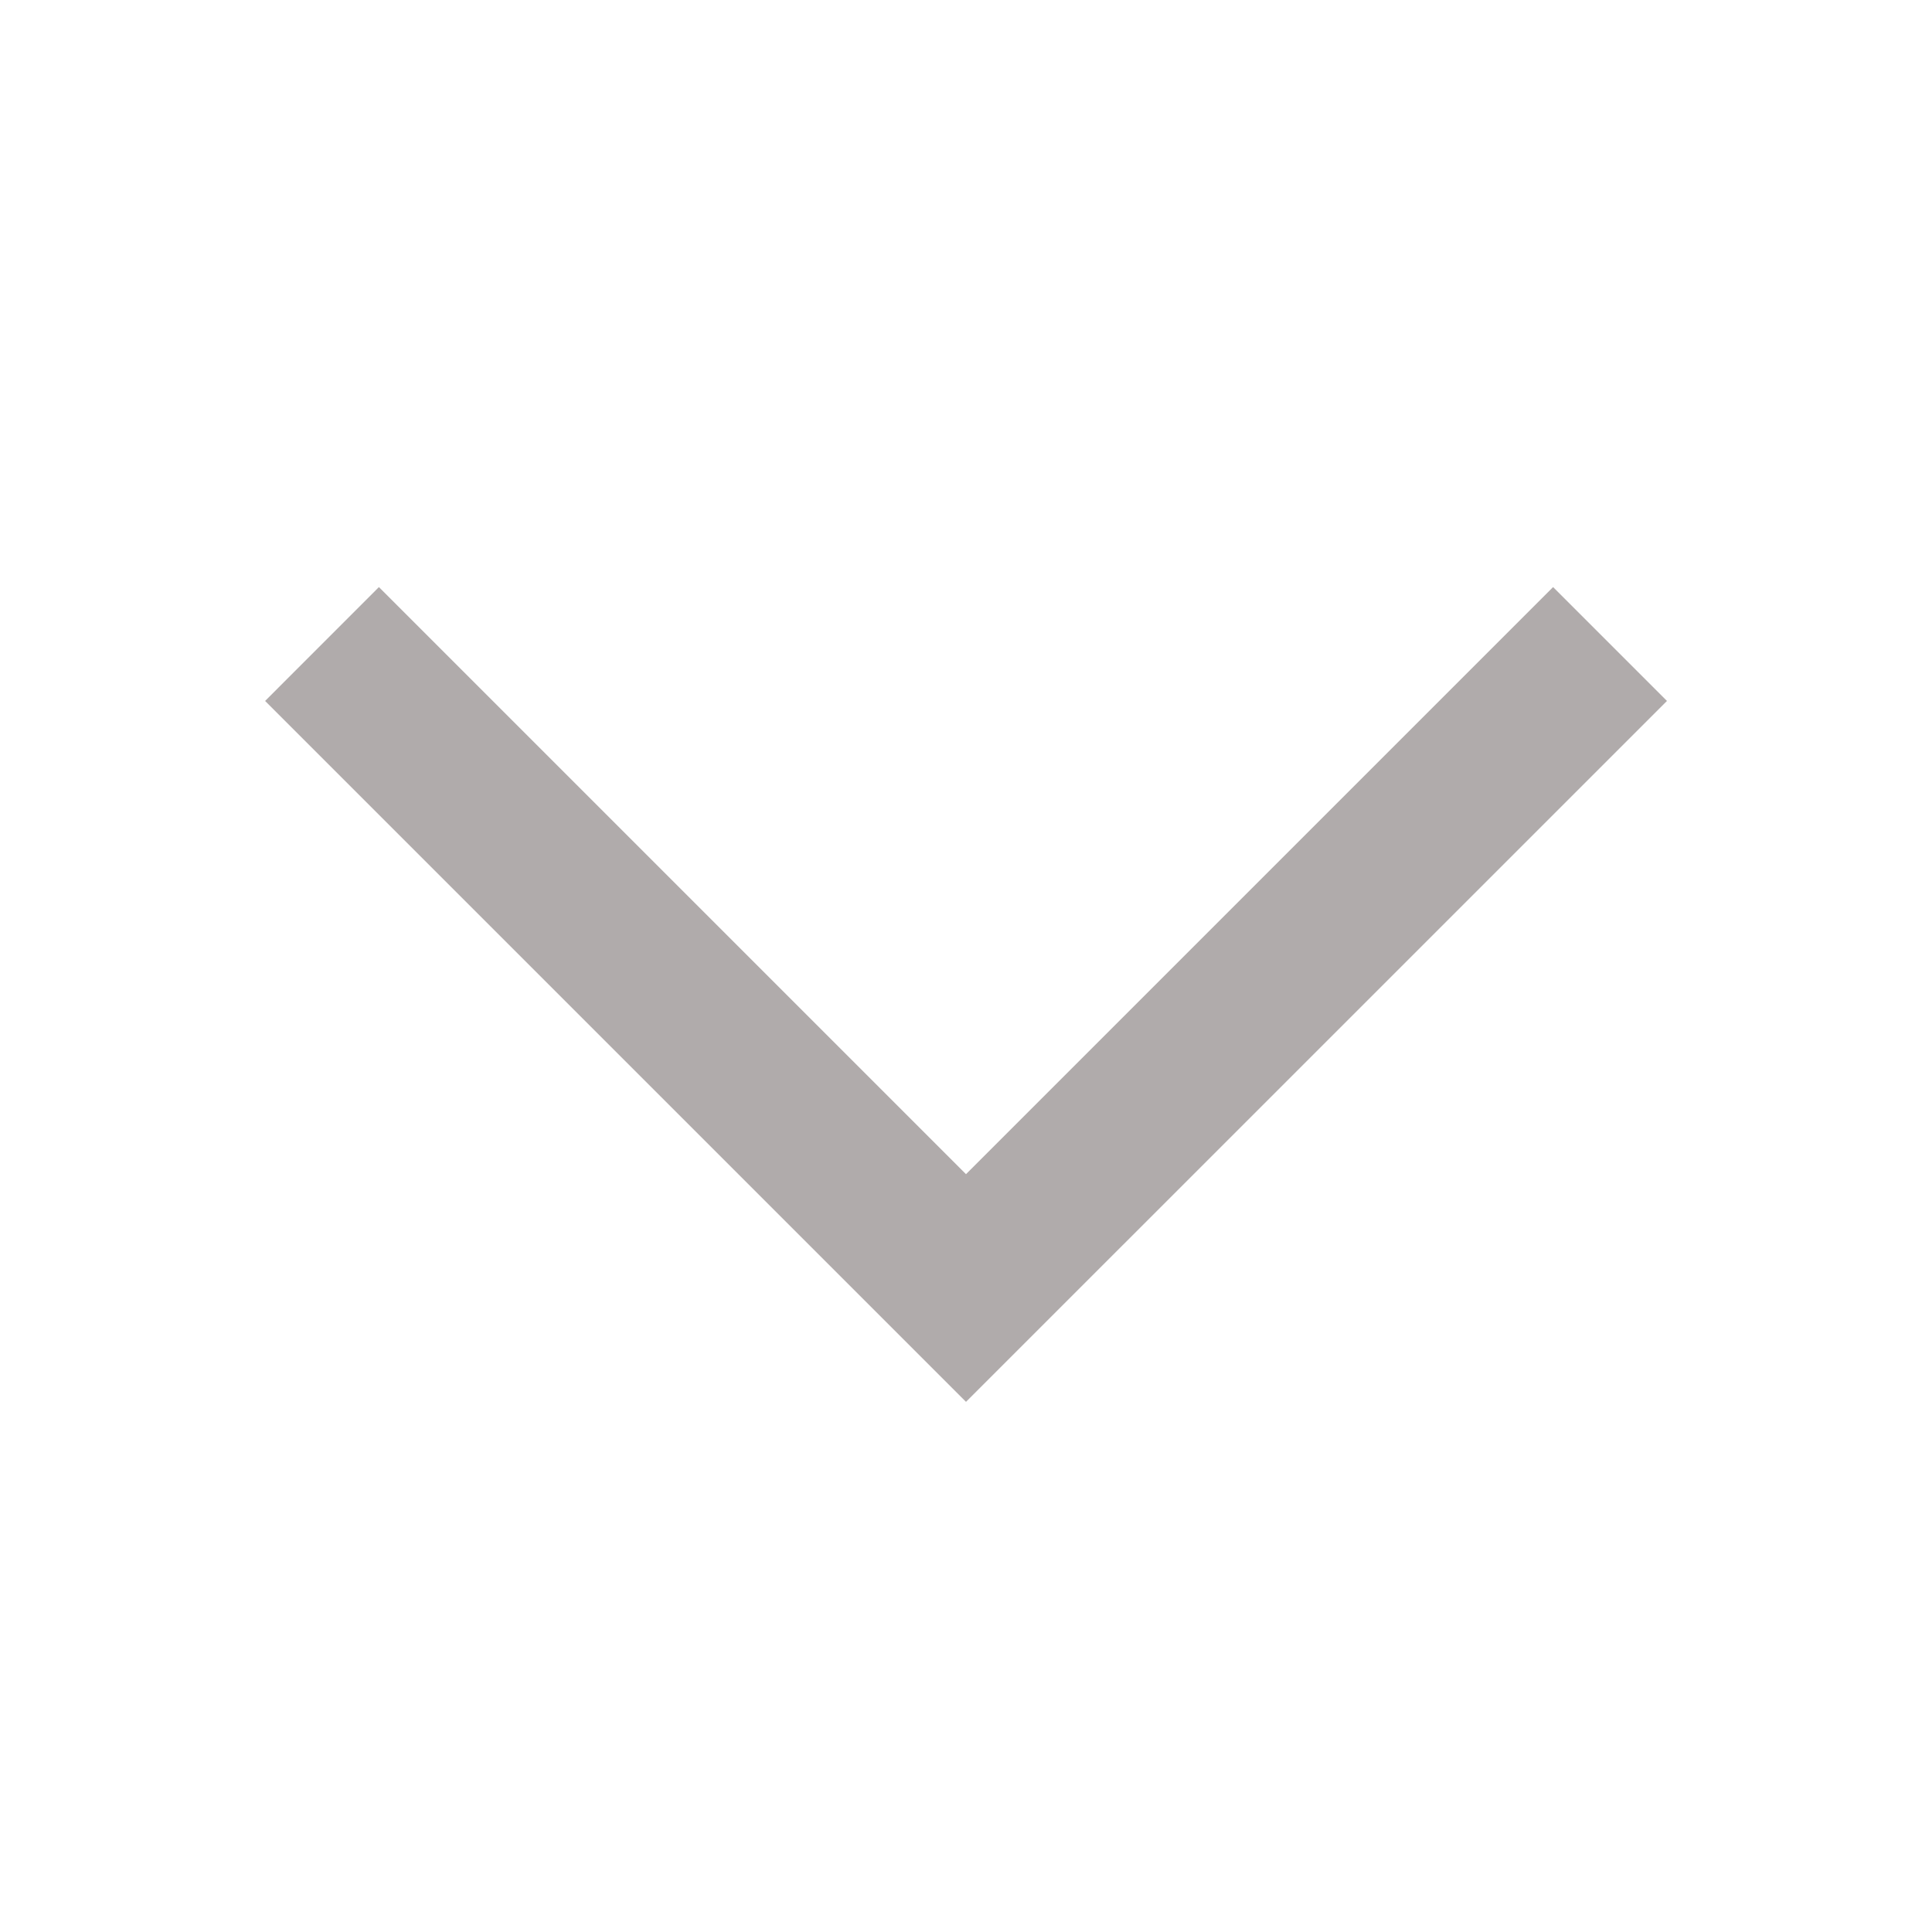 <svg width="32" height="32" viewBox="0 0 32 32" fill="none" xmlns="http://www.w3.org/2000/svg">
<path fill-rule="evenodd" clip-rule="evenodd" d="M25.724 9.724L27.61 11.61L16 23.219L4.391 11.61L6.276 9.724L16 19.448L25.724 9.724Z" fill="#B0ABAB"/>
</svg>
